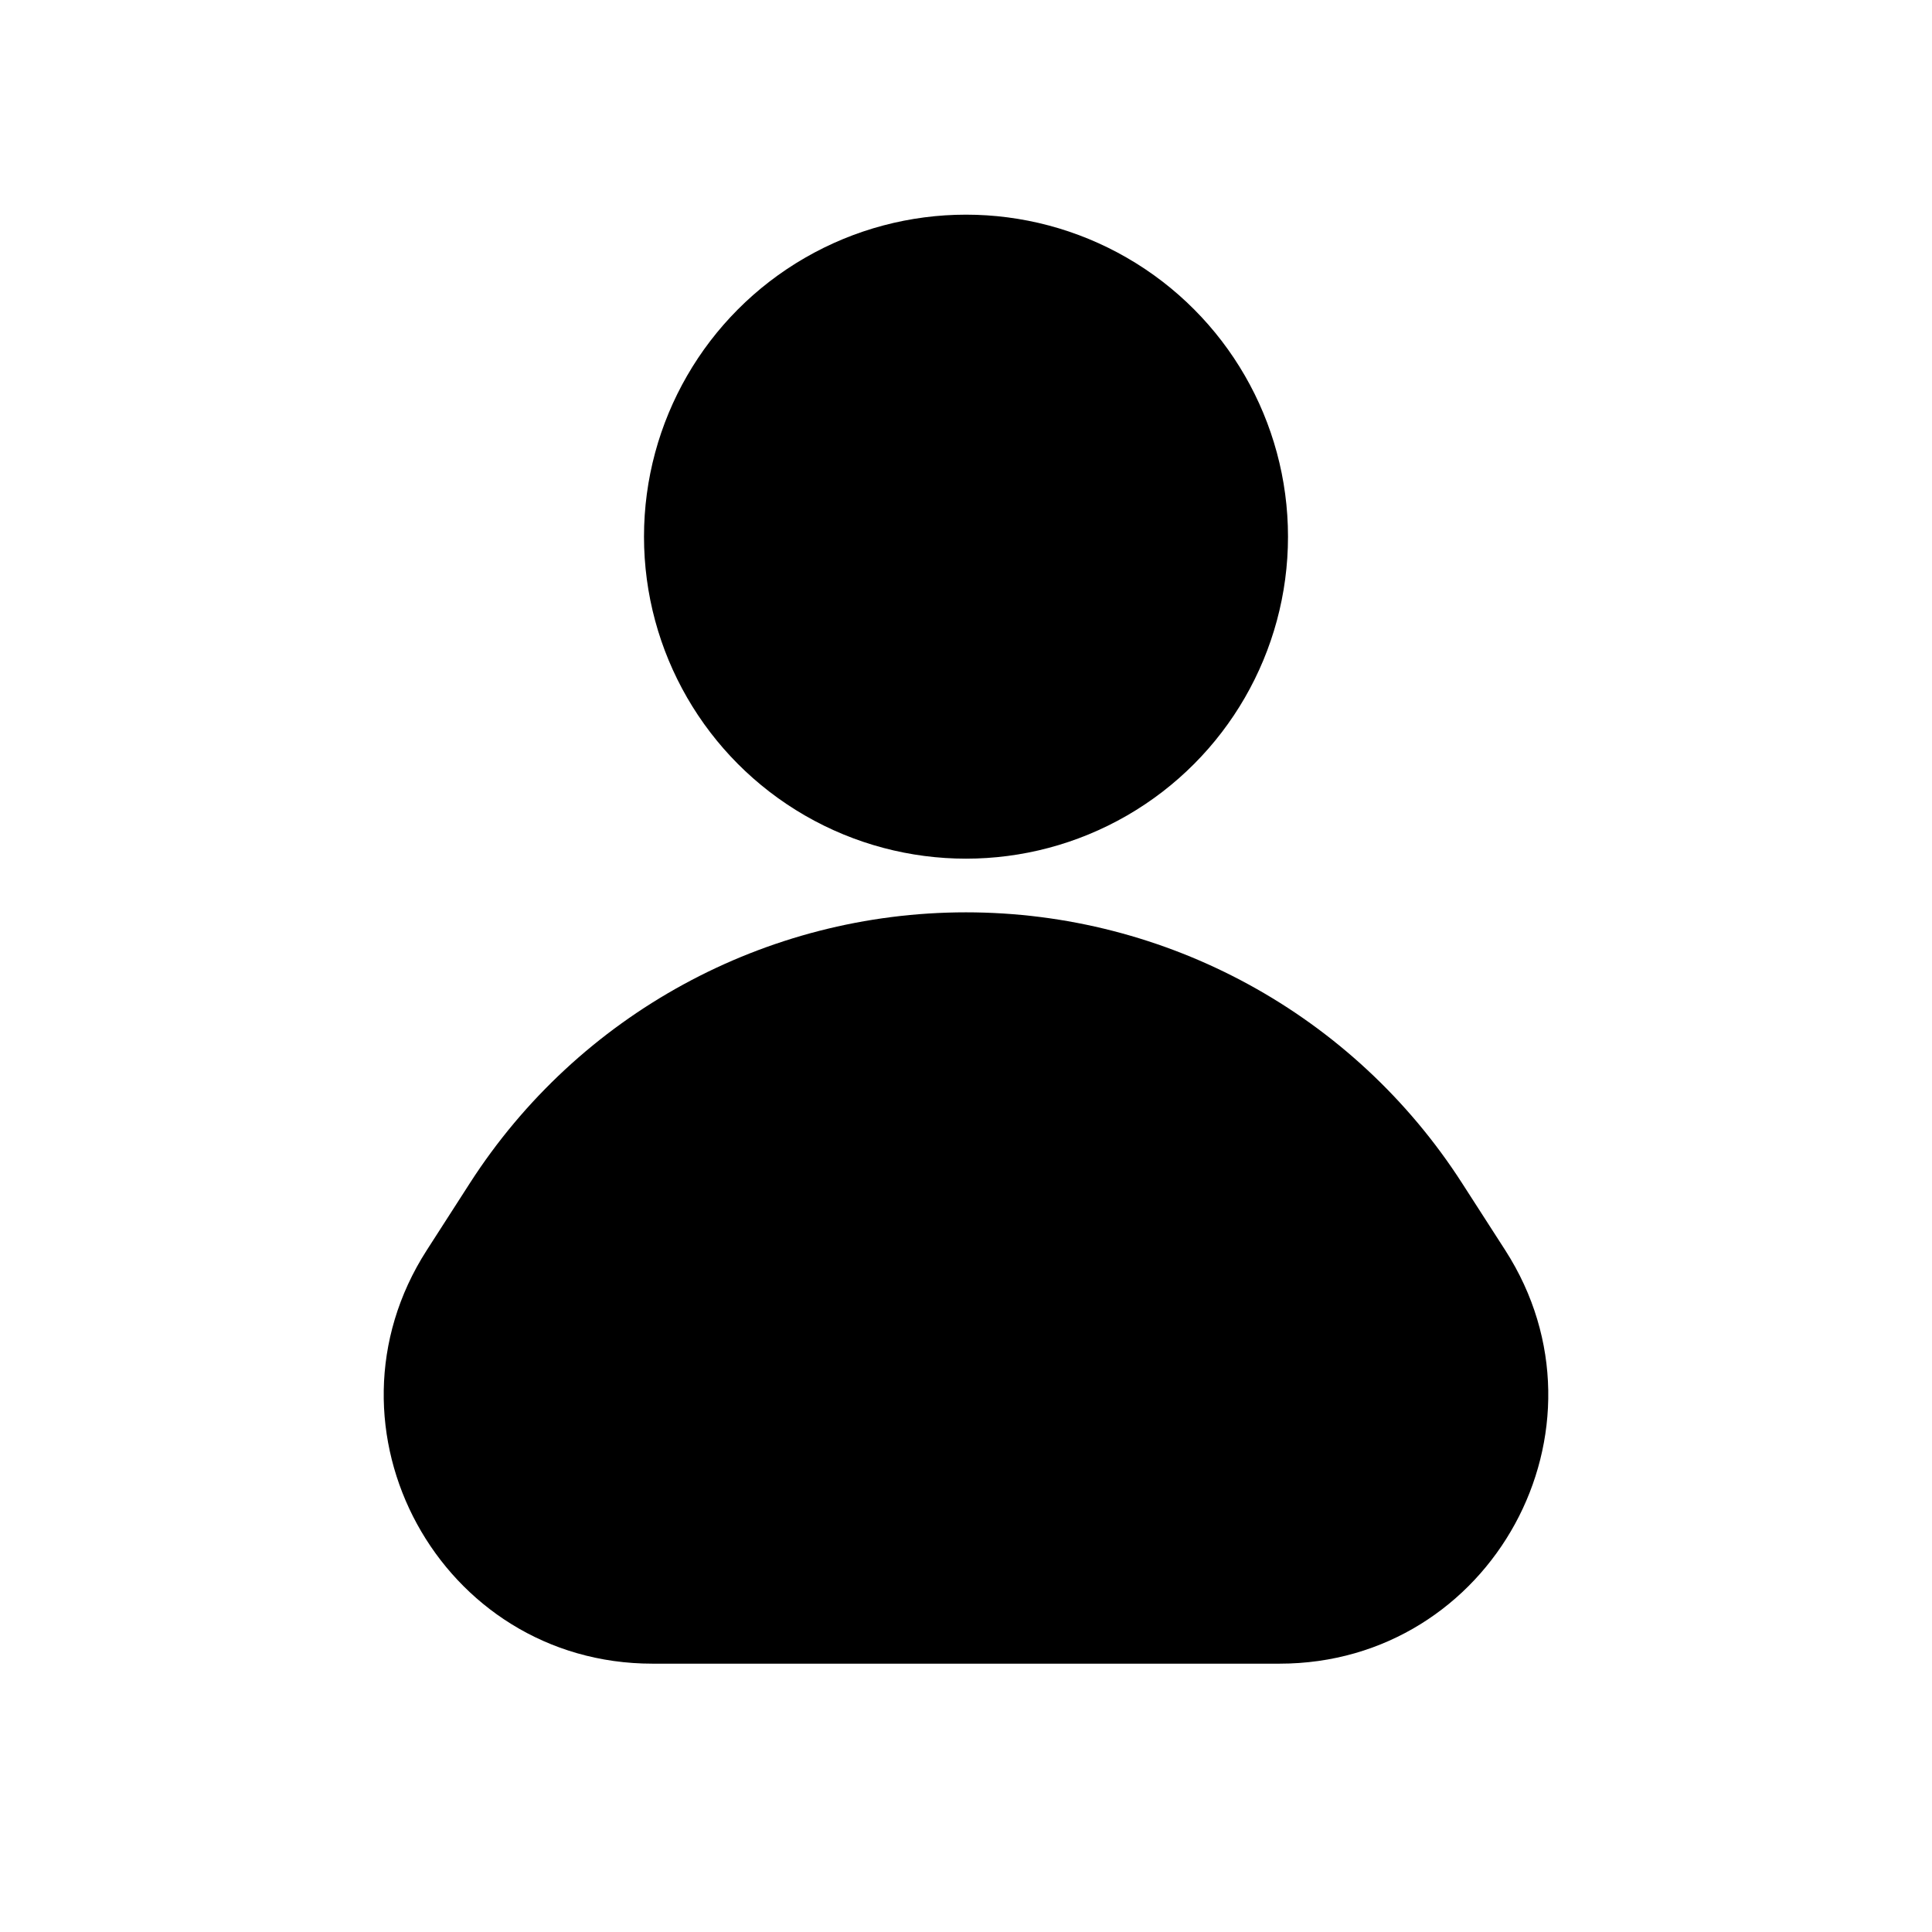 <svg width="36" height="36" viewBox="0 0 36 36"  fill="black" xmlns="http://www.w3.org/2000/svg">
<circle cx="18" cy="10" r="6"/>
<path d="M8.755 22.047C10.778 18.901 14.261 17 18 17C21.739 17 25.222 18.901 27.244 22.047L28.048 23.296C30.187 26.624 27.797 31 23.842 31H12.158C8.203 31 5.813 26.624 7.952 23.296L8.755 22.047Z"/>
</svg>

